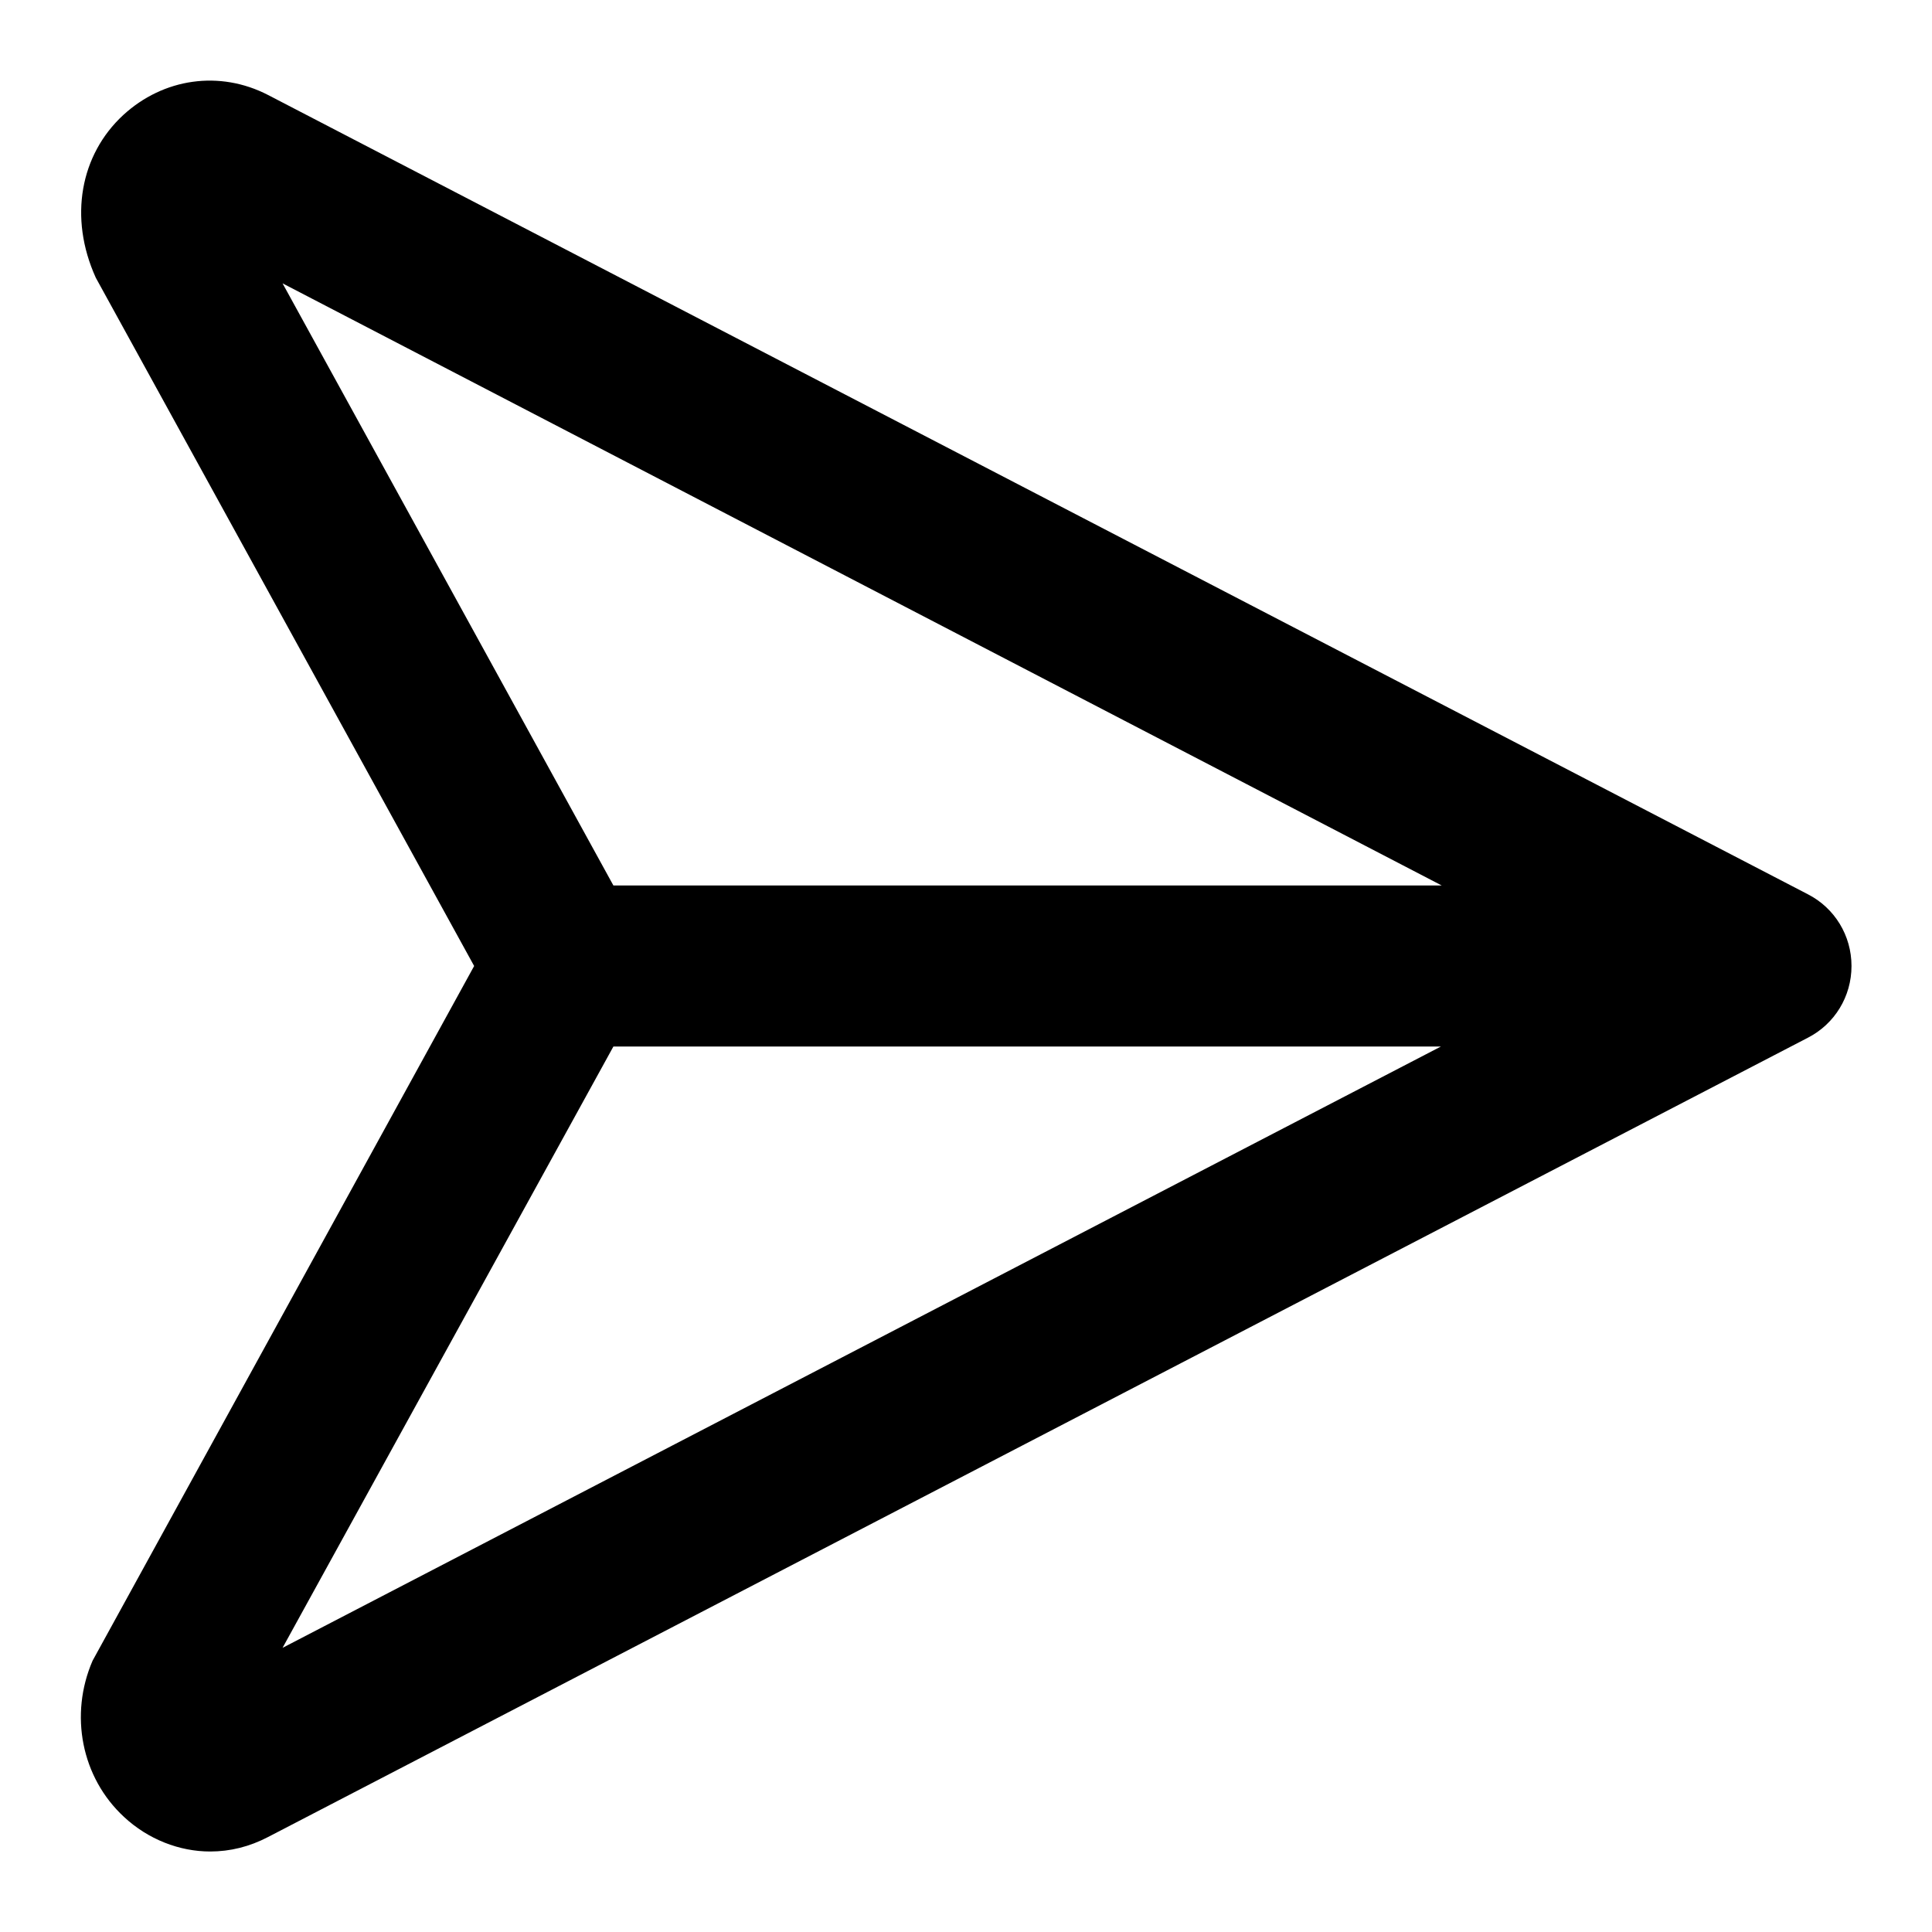 <svg width="24" height="24" viewBox="0 0 24 24" fill="none" xmlns="http://www.w3.org/2000/svg">
<path d="M22.46 11.11L3.33 1.18C2.73 0.87 2.03 0.97 1.53 1.43C1 1.92 0.85 2.7 1.19 3.45L5.89 12L1.15 20.63C0.86 21.3 1.01 22.08 1.54 22.57C1.84 22.85 2.23 23 2.61 23C2.86 23 3.1 22.94 3.33 22.82L22.46 12.89C22.79 12.72 23 12.38 23 12C23 11.62 22.79 11.28 22.46 11.11ZM3.51 3.52L17.91 11H7.62L3.51 3.52ZM7.62 13H17.9L3.51 20.47L7.62 13Z" fill="currentColor"/>
</svg>

